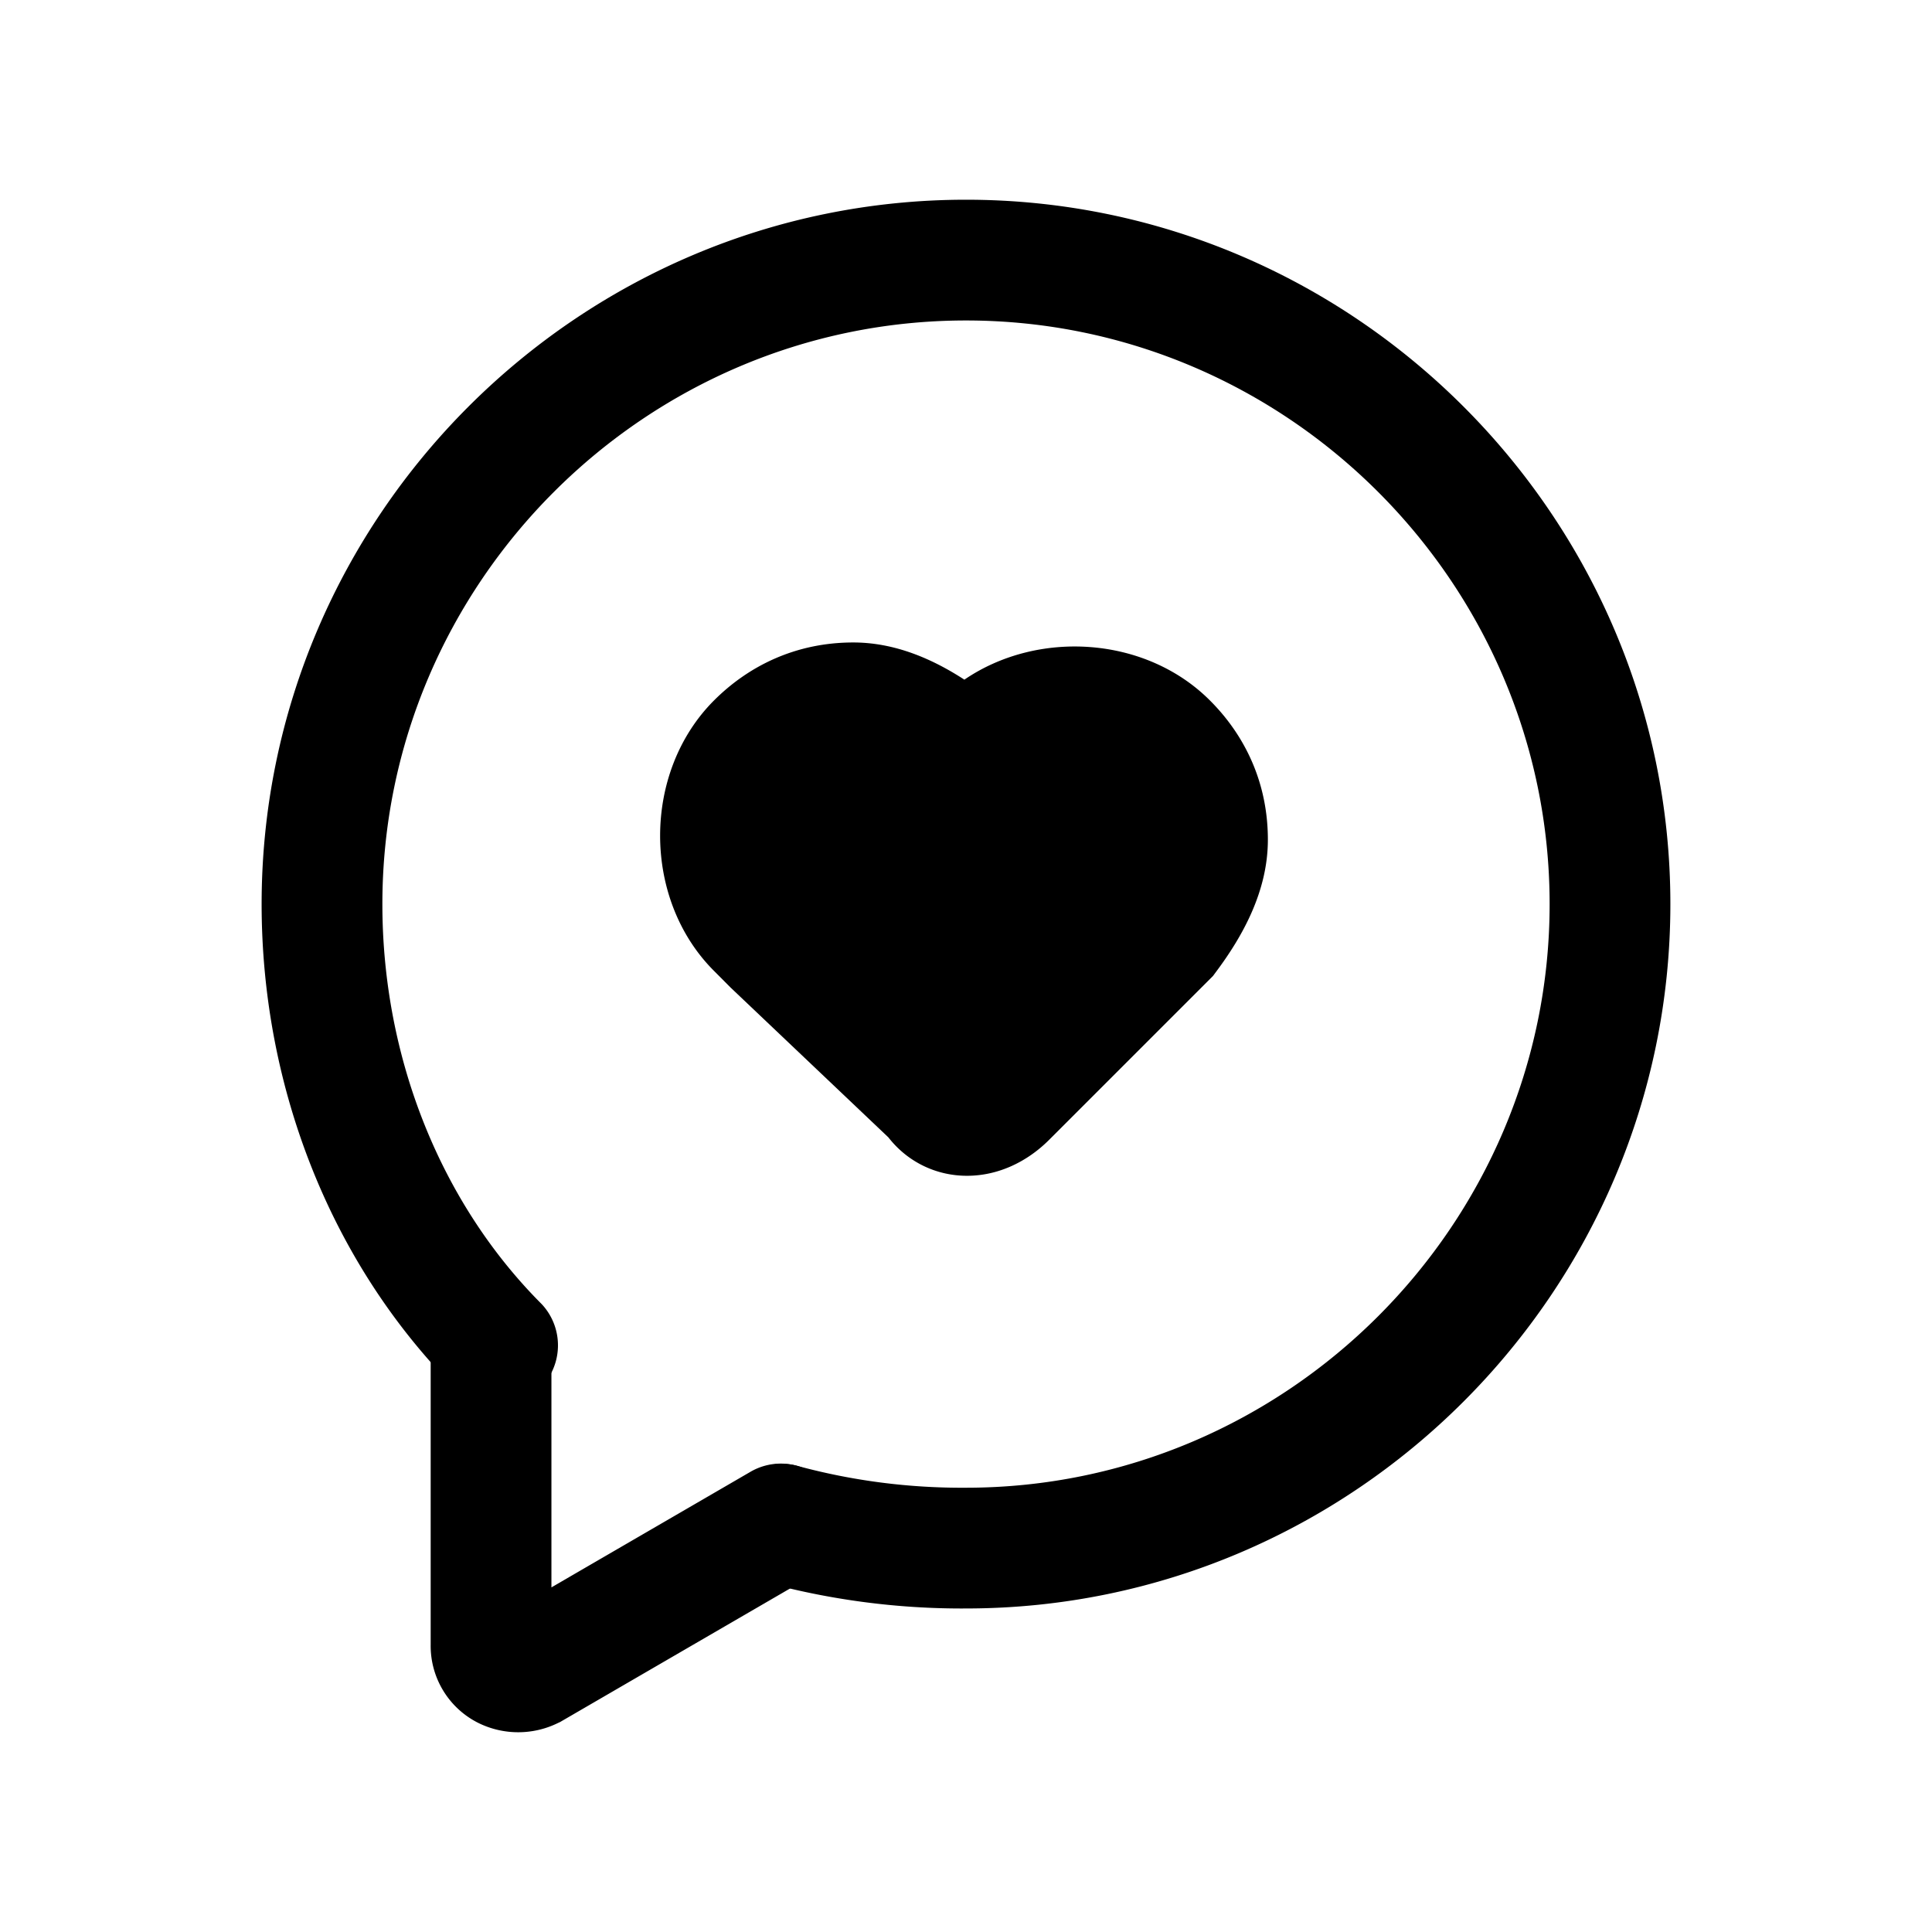 <svg xmlns="http://www.w3.org/2000/svg" fill="none" viewBox="0 0 24 24">
  <path fill="#000" d="M10.6 9.481a.9.9 0 0 0-.67.28c-.307.308-.307.933 0 1.24l.194.193 1.924 1.829 1.882-1.883c.244-.334.32-.56.32-.709a.9.9 0 0 0-.28-.67c-.308-.307-.933-.307-1.24 0l-.73.73-.691-.69c-.334-.244-.56-.32-.709-.32m1.38-1.038c-.393-.255-.86-.462-1.38-.462-.72 0-1.305.295-1.73.72-.893.893-.893 2.468 0 3.36l.206.207 1.96 1.861c.24.308.597.477.976.477.396 0 .753-.18 1.018-.444l2.038-2.038.032-.043c.332-.443.65-1.005.65-1.65 0-.72-.294-1.305-.72-1.73-.796-.797-2.135-.883-3.05-.258m-.03 4.675"/>
  <path fill="#000" d="M3.25 11.231c0-4.814 3.936-8.75 8.75-8.75s8.75 3.936 8.75 8.75-3.936 8.75-8.75 8.75a9.3 9.3 0 0 1-2.506-.329.75.75 0 0 1 .412-1.442 7.8 7.8 0 0 0 2.094.271c3.986 0 7.25-3.264 7.25-7.25s-3.264-7.25-7.25-7.25-7.25 3.264-7.25 7.25c0 1.915.73 3.72 1.98 4.97a.75.75 0 0 1-1.06 1.06c-1.55-1.55-2.42-3.744-2.42-6.03"/>
  <path fill="#000" d="M6.1 15.981a.75.75 0 0 1 .75.75v2.988l2.473-1.436a.75.75 0 0 1 .754 1.297l-3.12 1.812-.022.01a1.12 1.12 0 0 1-.995 0 1.07 1.07 0 0 1-.59-.97v-3.7a.75.75 0 0 1 .75-.75"/>
</svg>
